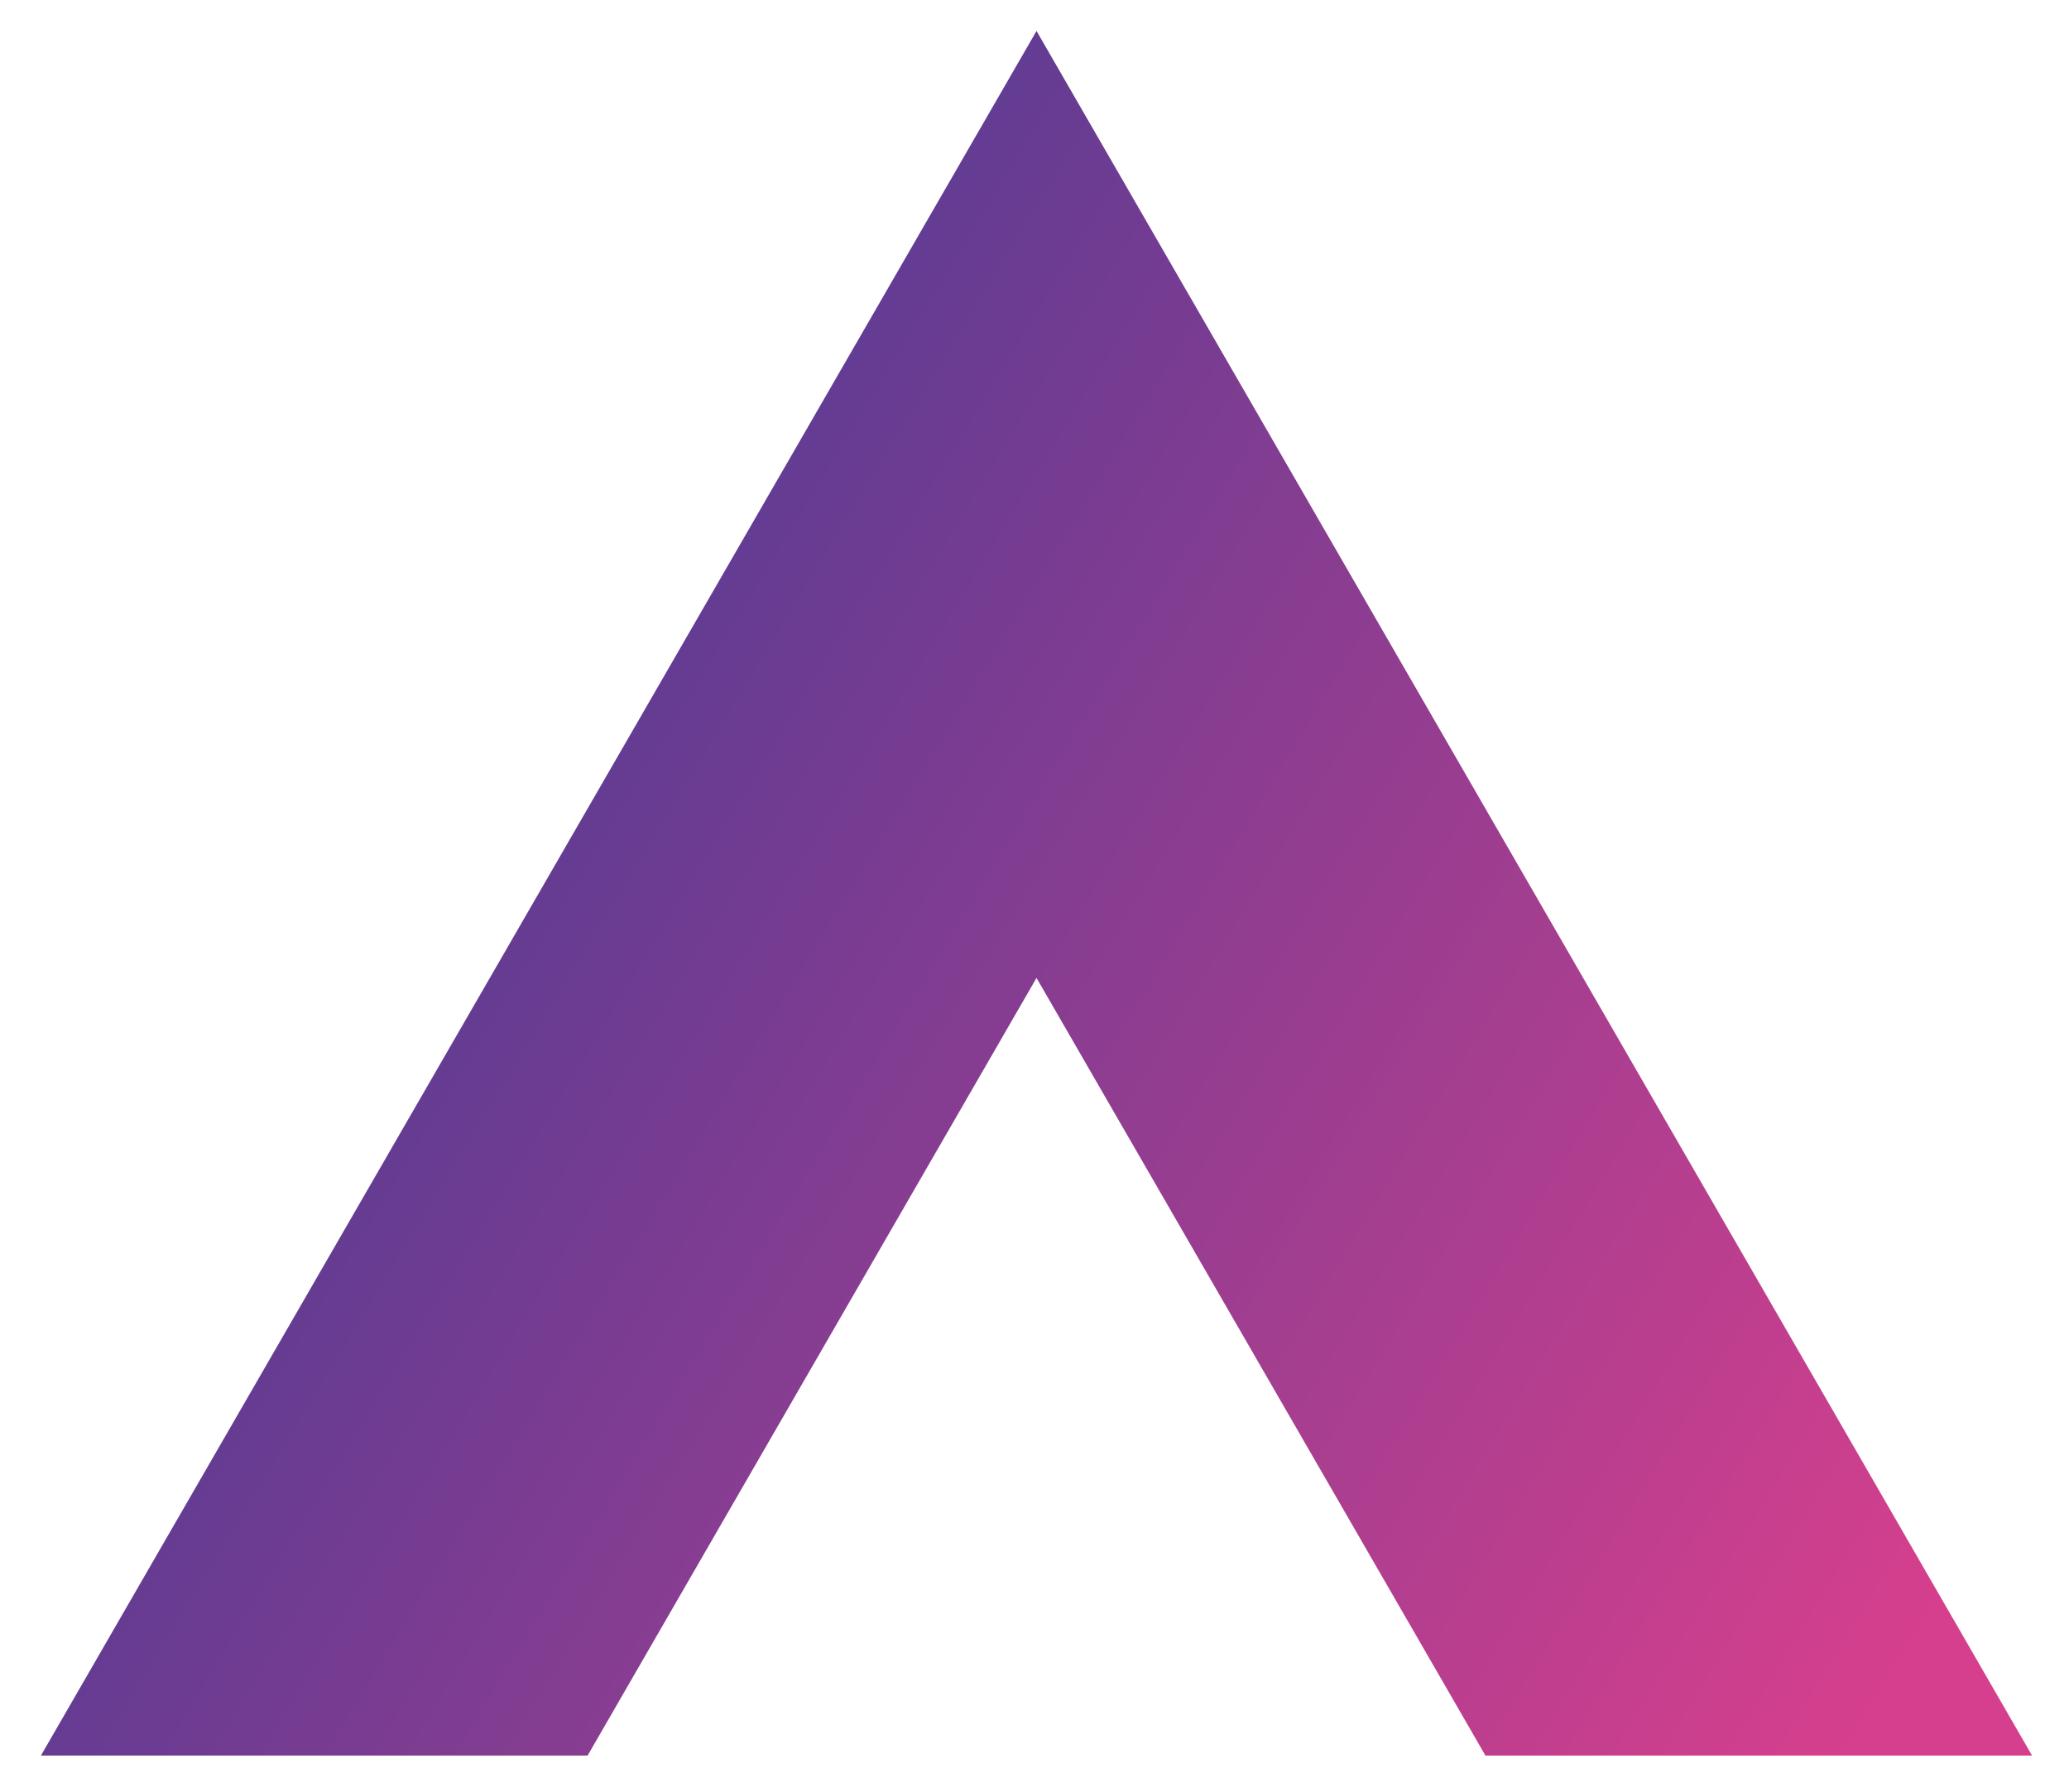 <?xml version="1.0" encoding="utf-8"?>
<!-- Generator: Adobe Illustrator 16.0.0, SVG Export Plug-In . SVG Version: 6.00 Build 0)  -->
<!DOCTYPE svg PUBLIC "-//W3C//DTD SVG 1.1//EN" "http://www.w3.org/Graphics/SVG/1.1/DTD/svg11.dtd">
<svg version="1.1" id="Layer_1" xmlns="http://www.w3.org/2000/svg" xmlns:xlink="http://www.w3.org/1999/xlink" x="0px" y="0px"
	 width="310px" height="268.468px" viewBox="0 0 310 268.468" enable-background="new 0 0 310 268.468" xml:space="preserve">
<g id="a">
	<linearGradient id="SVGID_1_" gradientUnits="userSpaceOnUse" x1="26.205" y1="100.738" x2="281.249" y2="255.513">
		<stop  offset="0" style="stop-color:#463B94"/>
		<stop  offset="1" style="stop-color:#D53F8D"/>
	</linearGradient>
	<polygon fill="url(#SVGID_1_)" points="155.302,146.502 222.563,263 304.464,263 155.302,4.636 6.131,263 88.04,263 	"/>
</g>
</svg>
